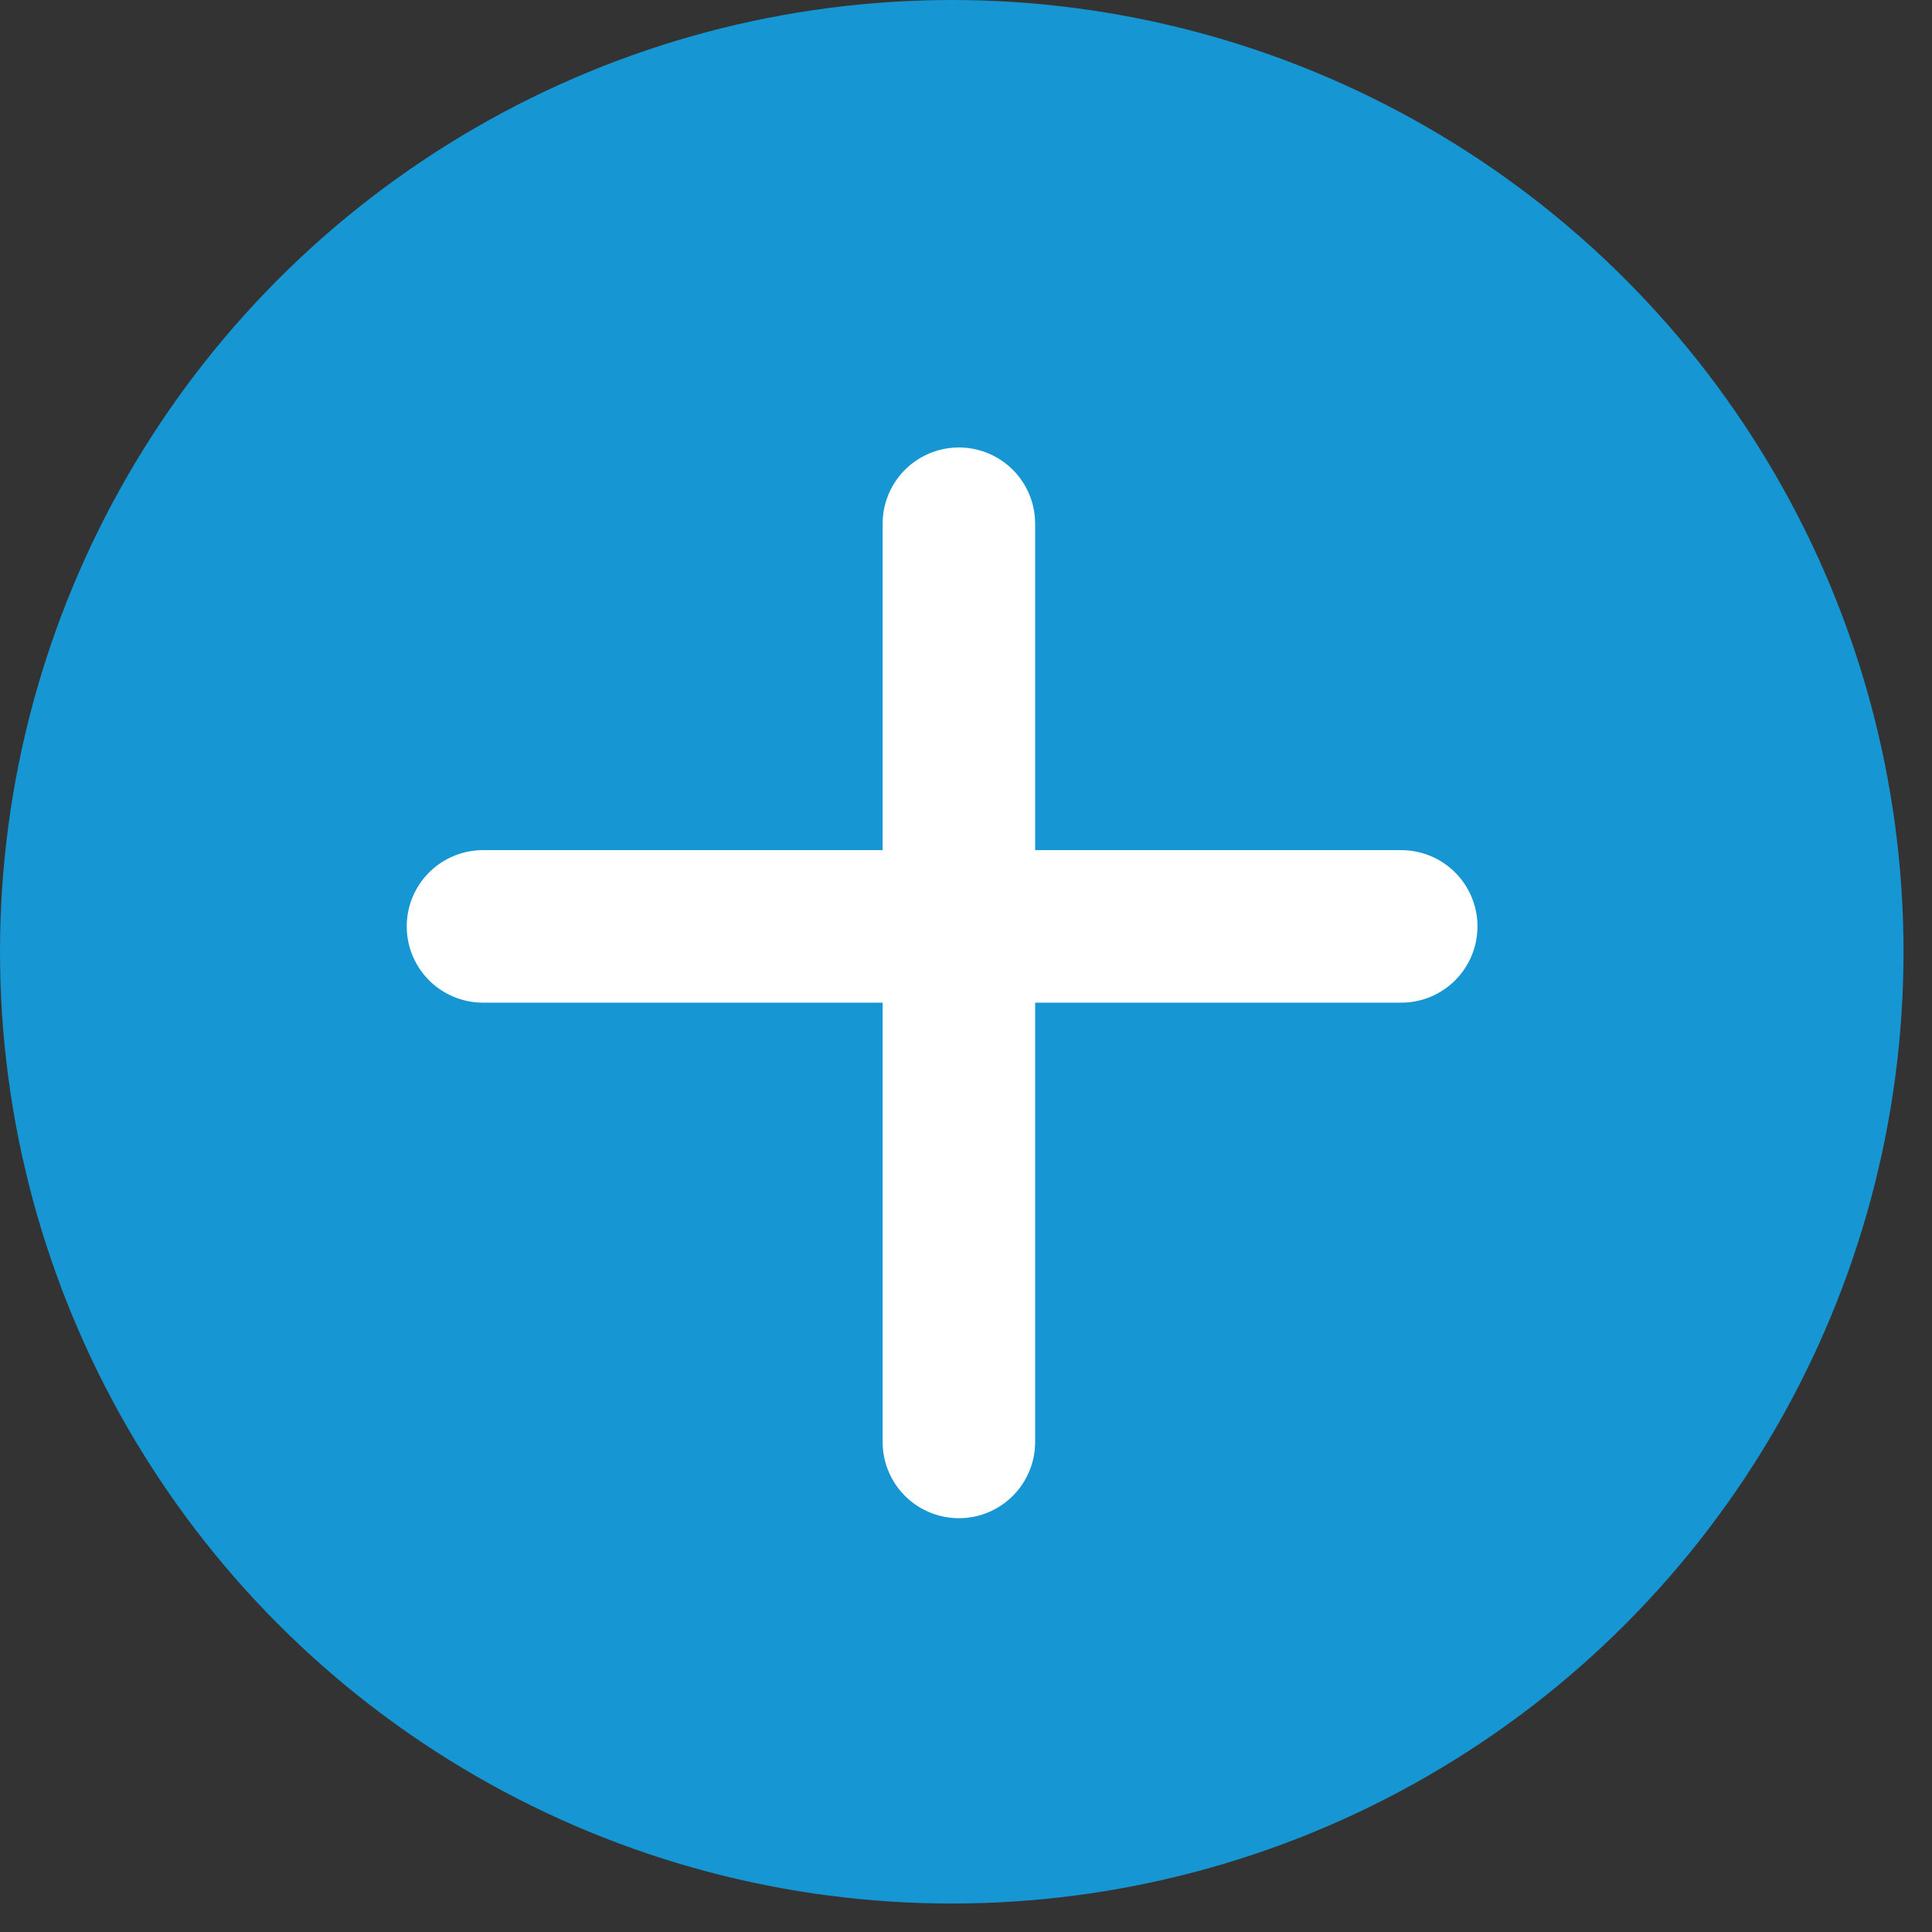 <svg width="38" height="38" viewBox="0 0 38 38" fill="none" xmlns="http://www.w3.org/2000/svg">
<rect x="0" y="0" width="38" height="38" fill="#333333" stroke="none"/>
<circle cx="18.72" cy="18.72" r="18.72" fill="#1696D2"/>
<line x1="18.86" y1="10.301" x2="18.86" y2="28.361" stroke="white" stroke-width="3" stroke-linecap="round"/>
<line x1="9.5" y1="18.221" x2="27.56" y2="18.221" stroke="white" stroke-width="3" stroke-linecap="round"/>
</svg>
